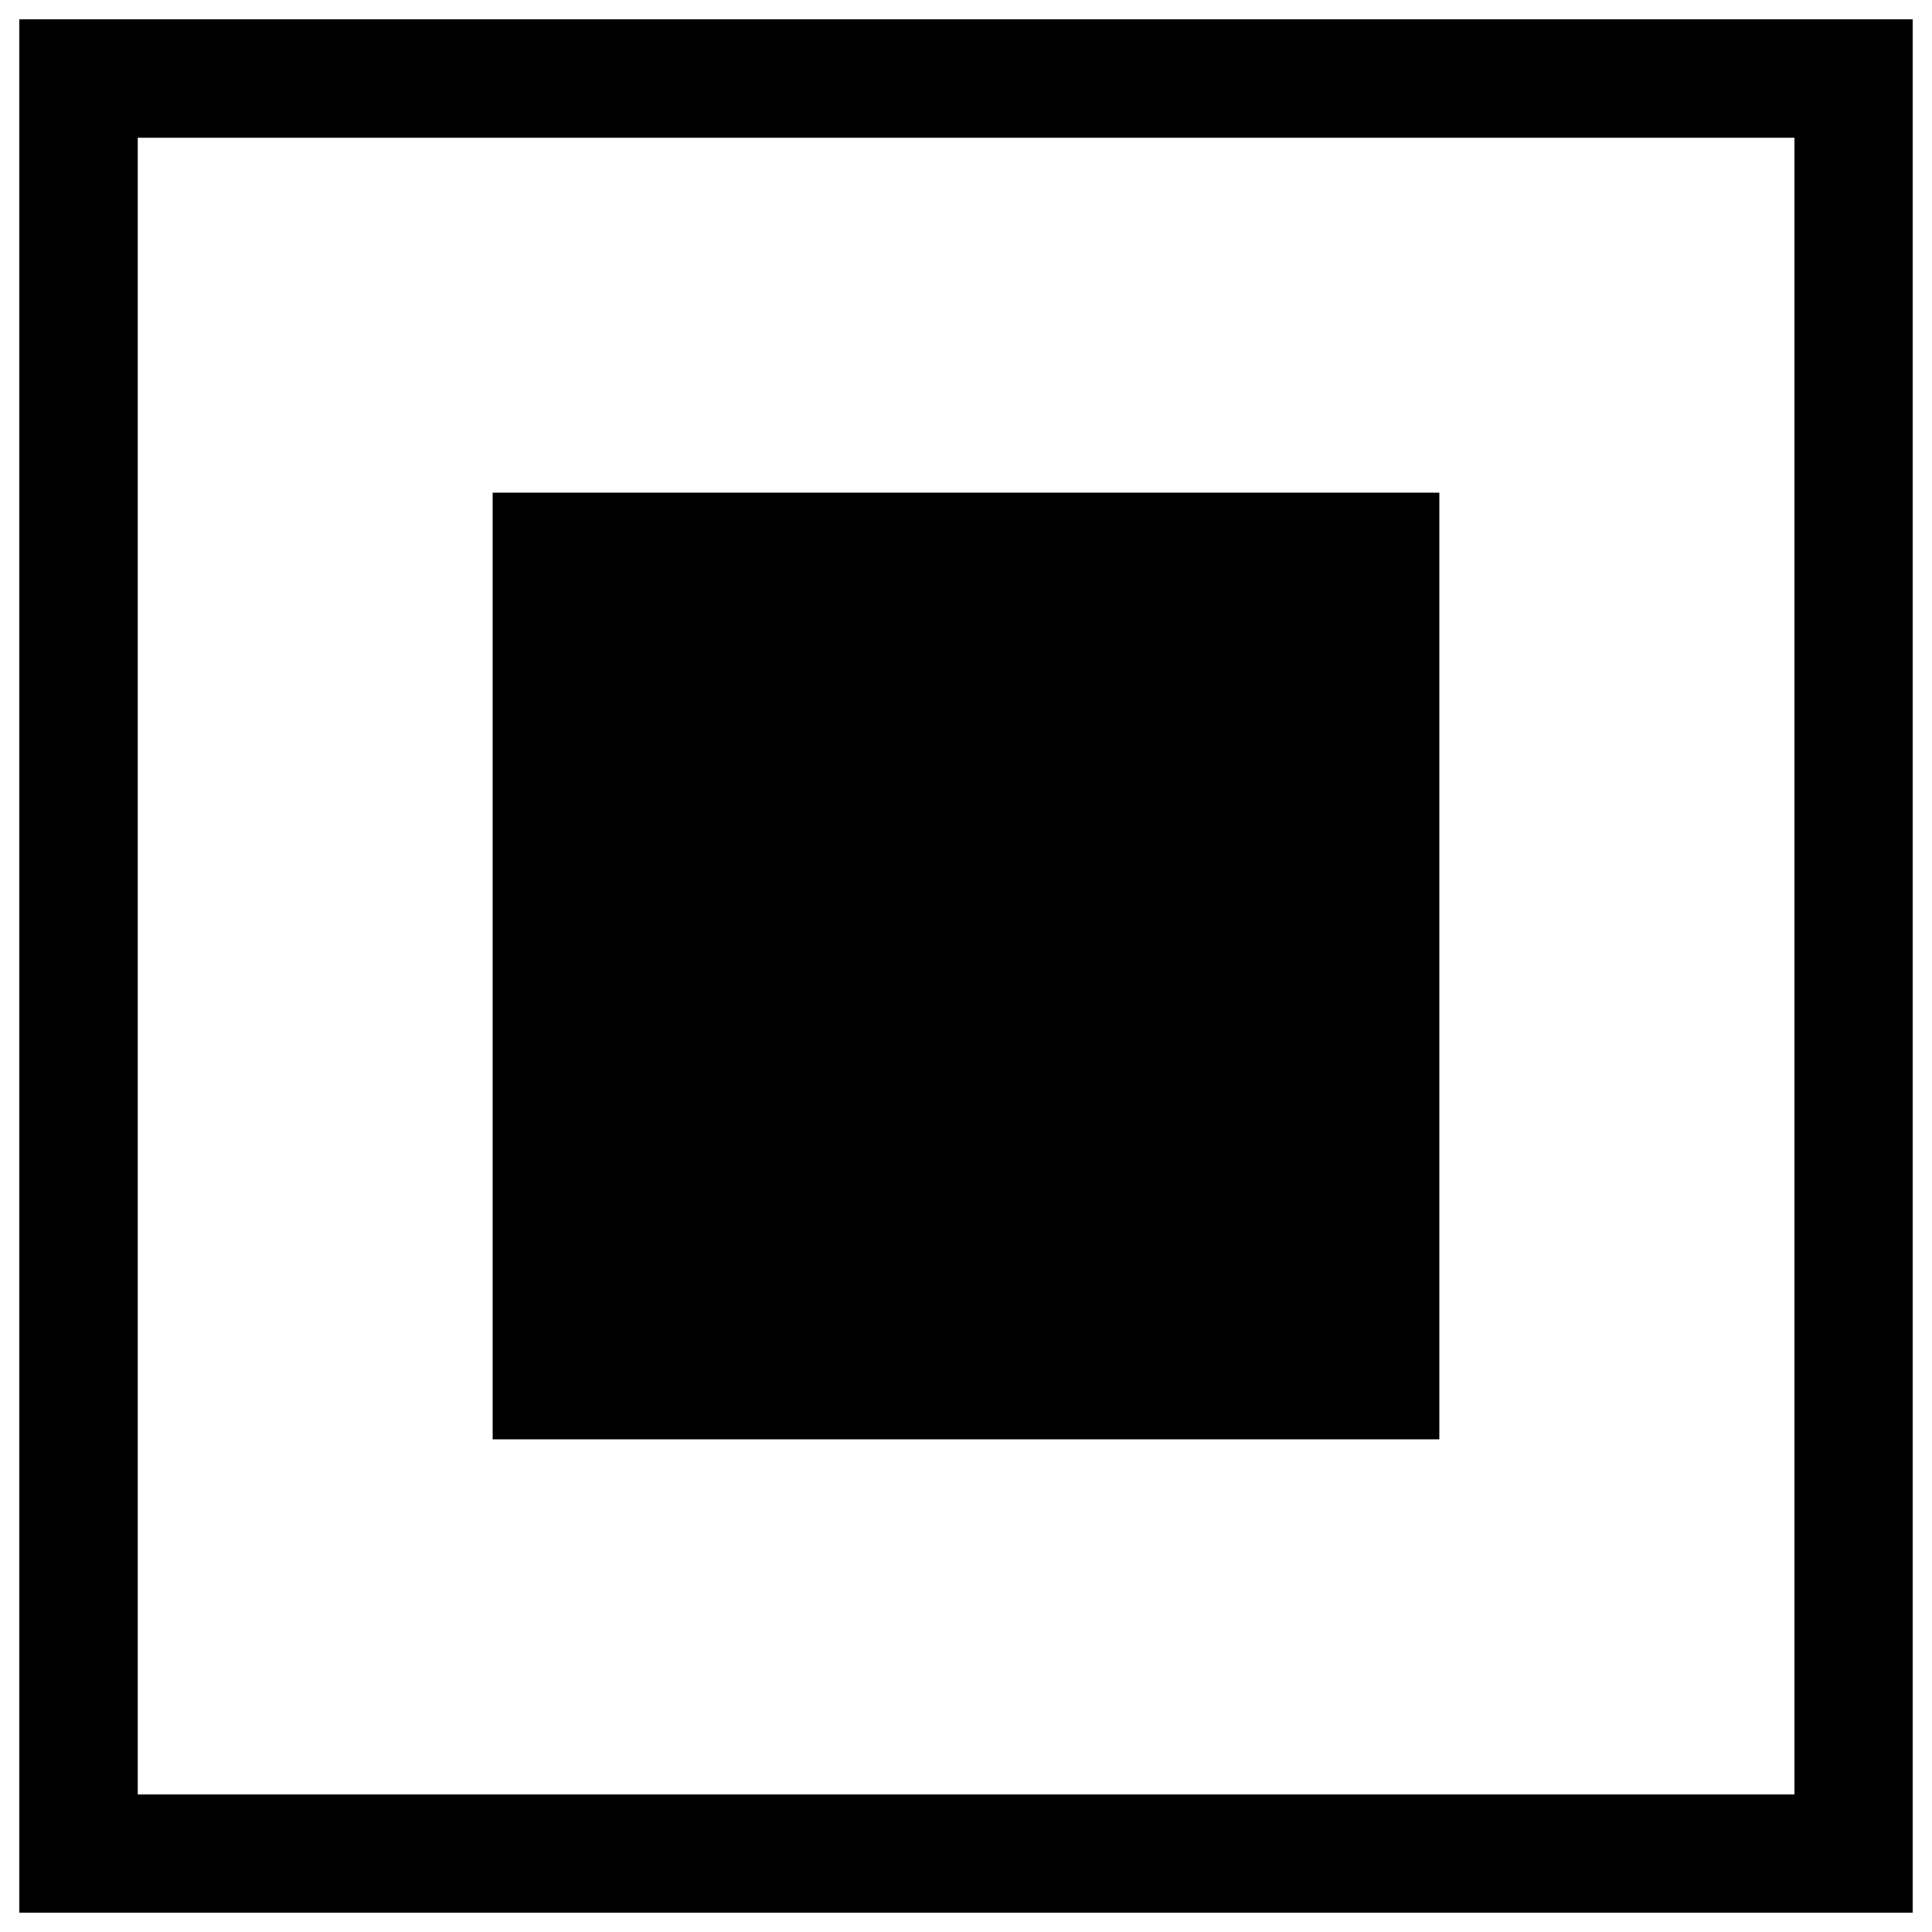 <svg width="24" height="24" xmlns="http://www.w3.org/2000/svg" viewBox="0 0 1000 1000">
<g><path fill="currentColor" d="M10,10L10,10L10,10z"/>
    <path fill="currentColor"  d="M10,10v980h980V10H10z M928.8,928.8H71.3V71.3h857.5V928.8z M255,255h490v490H255V255z"/></g>
</svg>